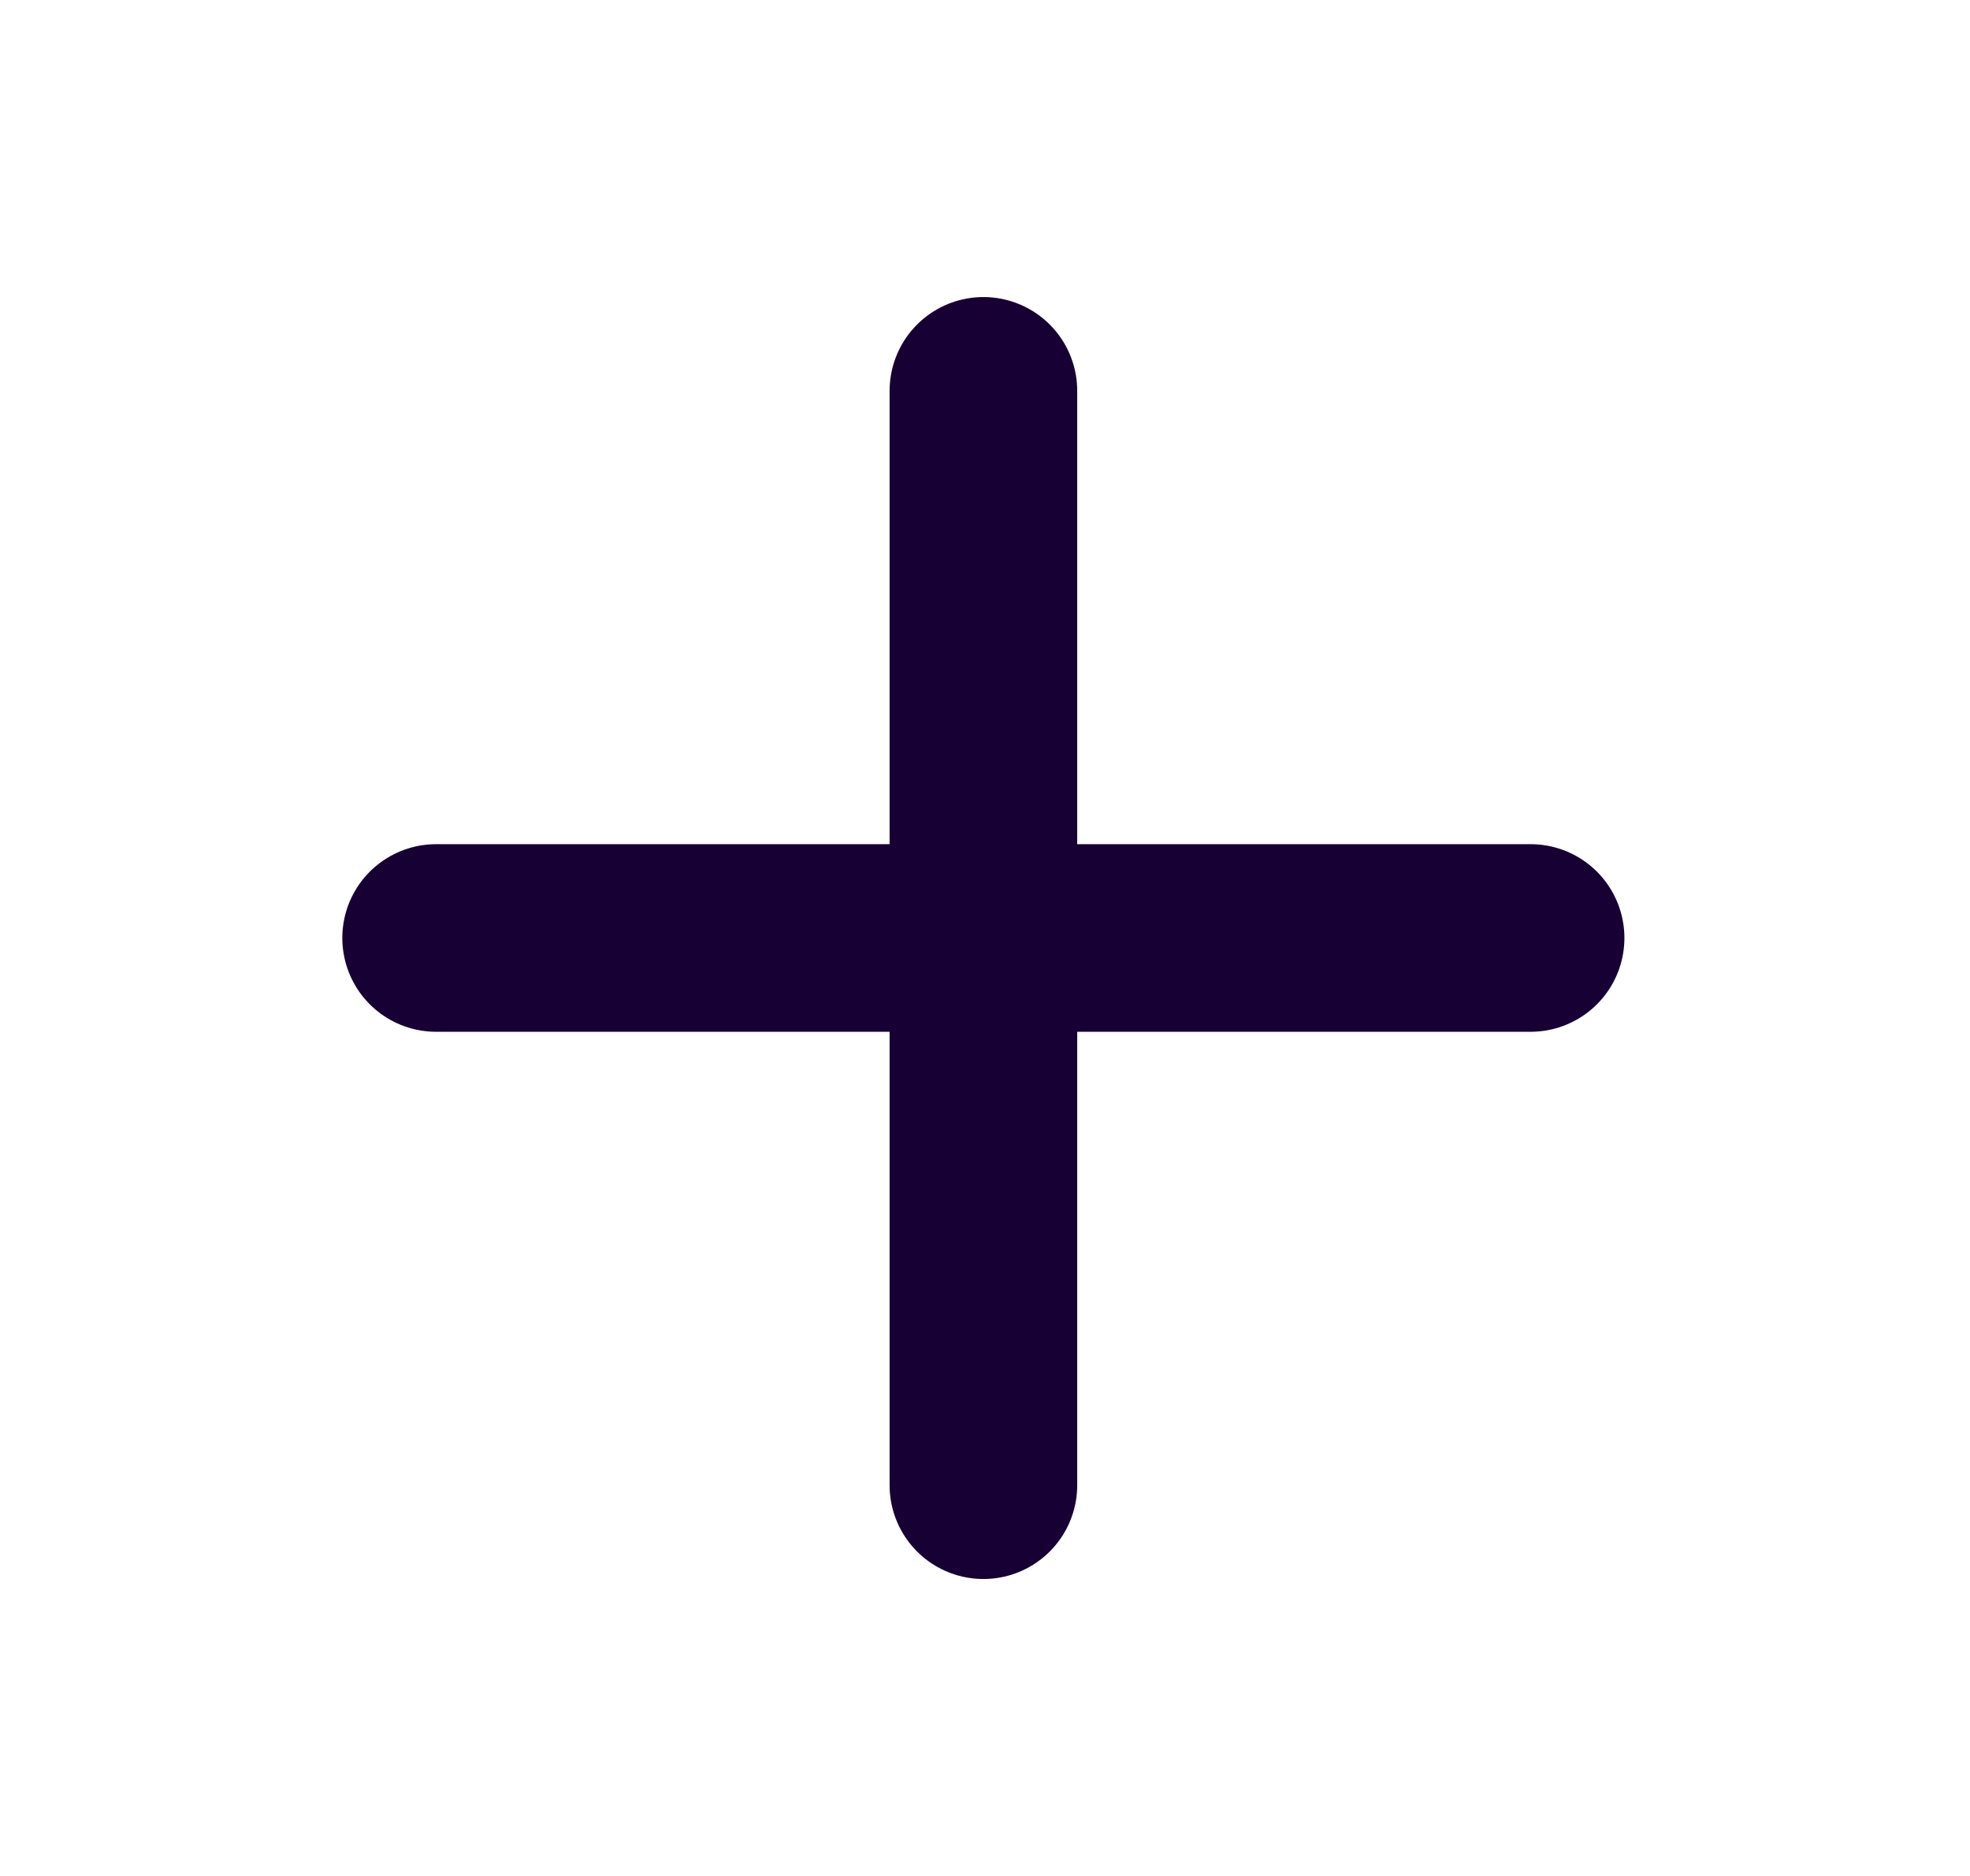 <svg width="21" height="20" viewBox="0 0 21 20" fill="none" xmlns="http://www.w3.org/2000/svg">
<path d="M10.483 15.834V10M10.483 10V4.167M10.483 10L4.649 10M10.483 10L16.316 10" stroke="#170033" stroke-width="2" stroke-linecap="round" stroke-linejoin="round"/>
</svg>
